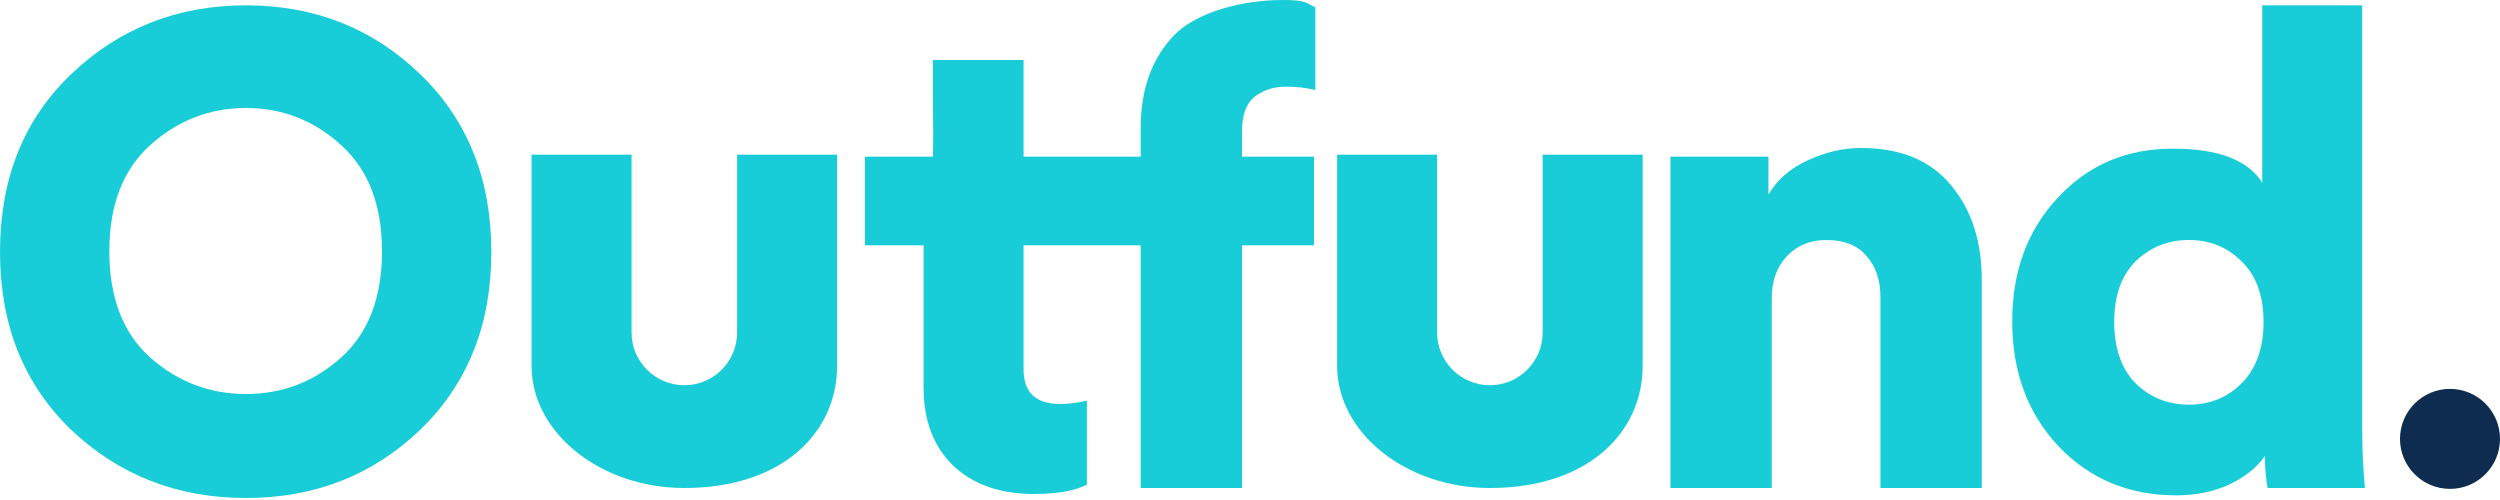 <?xml version="1.0" encoding="UTF-8"?>
<svg width="200px" height="40px" viewBox="0 0 200 40" version="1.1" xmlns="http://www.w3.org/2000/svg" xmlns:xlink="http://www.w3.org/1999/xlink">
    <title>Outfund-light-blue</title>
    <defs>
        <filter id="filter-1">
            <feColorMatrix in="SourceGraphic" type="matrix" values="0 0 0 0 0.096 0 0 0 0 0.8 0 0 0 0 0.848 0 0 0 1 0"></feColorMatrix>
        </filter>
    </defs>
    <g id="Page-1" stroke="none" stroke-width="1" fill="none" fill-rule="evenodd">
        <g id="Logo" transform="translate(-26, -22)">
            <g id="Outfund-light-blue" transform="translate(26, 22)">
                <path d="M200,35.111 C200,37.32 198.209,39.111 196,39.111 C193.791,39.111 192,37.32 192,35.111 C192,32.902 193.791,31.111 196,31.111 C198.209,31.111 200,32.902 200,35.111 Z" id="Path" fill="#0D2C4F"></path>
                <g filter="url(#filter-1)" id="Group">
                    <g>
                        <path d="M81.885,4.8 L81.885,12.533 L91.255,12.533 L91.255,10.24 C91.255,7.147 92.144,4.676 93.922,2.827 C95.735,0.942 99.441,-1.0658141e-14 102.605,-1.0658141e-14 C104.125,-1.0658141e-14 104.392,0.143 104.926,0.429 C105.017,0.477 105.115,0.53 105.229,0.587 L105.229,7.2 C104.518,7.022 103.718,6.933 102.829,6.933 C101.904,6.933 101.086,7.2 100.375,7.733 C99.7,8.267 99.362,9.191 99.362,10.507 L99.362,12.533 L105.122,12.533 L105.122,19.627 L99.362,19.627 L99.362,39.04 L91.255,39.04 L91.255,19.627 L81.885,19.627 L81.885,29.547 C81.885,31.396 82.862,32.32 84.818,32.32 C85.129,32.32 85.457,32.299 85.801,32.257 C86.166,32.213 86.549,32.145 86.951,32.053 L86.951,38.773 C86.615,38.942 86.231,39.081 85.801,39.193 C84.959,39.411 83.938,39.52 82.738,39.52 C80,39.52 77.831,38.756 76.231,37.227 C74.667,35.698 73.885,33.618 73.885,30.987 L73.885,19.627 L69.191,19.627 L69.191,12.533 L74.631,12.533 C74.671,10.915 74.657,10.092 74.644,9.33 C74.637,8.97 74.631,8.624 74.631,8.213 L74.631,4.8 L81.885,4.8 Z" id="Path" fill="#18CCD8" fill-rule="nonzero"></path>
                        <path d="M4.61852778e-14,20.16 C4.61852778e-14,14.293 1.902,9.547 5.707,5.92 C9.547,2.258 14.204,0.427 19.68,0.427 C25.156,0.427 29.796,2.258 33.6,5.92 C37.404,9.582 39.307,14.329 39.307,20.16 C39.307,25.991 37.404,30.738 33.6,34.4 C29.796,38.027 25.156,39.84 19.68,39.84 C14.204,39.84 9.547,38.027 5.707,34.4 C1.902,30.738 4.61852778e-14,25.991 4.61852778e-14,20.16 Z M12,11.627 C9.831,13.582 8.747,16.409 8.747,20.107 C8.747,23.804 9.831,26.631 12,28.587 C14.204,30.542 16.765,31.52 19.68,31.52 C22.596,31.52 25.138,30.542 27.307,28.587 C29.476,26.631 30.56,23.804 30.56,20.107 C30.56,16.409 29.476,13.582 27.307,11.627 C25.138,9.636 22.596,8.64 19.68,8.64 C16.765,8.64 14.204,9.636 12,11.627 Z" id="Shape" fill="#18CCD8"></path>
                        <path d="M141.742,23.84 L141.742,39.04 L133.636,39.04 L133.636,12.533 L141.476,12.533 L141.476,15.573 C142.151,14.4 143.182,13.493 144.569,12.853 C145.991,12.178 147.431,11.84 148.889,11.84 C152.053,11.84 154.453,12.835 156.089,14.827 C157.725,16.782 158.542,19.307 158.542,22.4 L158.542,39.04 L150.436,39.04 L150.436,23.787 C150.436,22.4 150.062,21.298 149.316,20.48 C148.605,19.627 147.538,19.2 146.116,19.2 C144.8,19.2 143.733,19.644 142.916,20.533 C142.133,21.387 141.742,22.489 141.742,23.84 Z" id="Path" fill="#18CCD8" fill-rule="nonzero"></path>
                        <path d="M188.978,34.293 L188.978,0.427 L180.978,0.427 L180.978,14.613 C179.84,12.8 177.458,11.893 173.831,11.893 C170.098,11.893 167.022,13.209 164.605,15.84 C162.187,18.436 160.978,21.724 160.978,25.707 C160.978,29.76 162.222,33.102 164.711,35.733 C167.2,38.329 170.329,39.627 174.098,39.627 C175.662,39.627 177.067,39.342 178.311,38.773 C179.591,38.169 180.551,37.404 181.191,36.48 C181.191,37.333 181.262,38.187 181.405,39.04 L189.191,39.04 C189.049,37.476 188.978,35.893 188.978,34.293 Z M169.138,25.76 C169.138,23.662 169.707,22.044 170.845,20.907 C172.018,19.769 173.44,19.2 175.111,19.2 C176.782,19.2 178.187,19.769 179.325,20.907 C180.498,22.044 181.085,23.662 181.085,25.76 C181.085,27.858 180.498,29.493 179.325,30.667 C178.187,31.804 176.782,32.373 175.111,32.373 C173.44,32.373 172.018,31.804 170.845,30.667 C169.707,29.493 169.138,27.858 169.138,25.76 Z" id="Shape" fill="#18CCD8"></path>
                        <path d="M66.969,12.373 L66.969,29.262 C66.969,34.662 62.525,39.04 54.747,39.04 C48.08,39.04 42.525,34.662 42.525,29.262 L42.525,12.373 L50.525,12.373 L50.525,26.596 C50.525,28.927 52.415,30.818 54.747,30.818 C57.079,30.818 58.969,28.927 58.969,26.596 L58.969,12.373 L66.969,12.373 Z" id="Path" fill="#18CCD8" fill-rule="nonzero"></path>
                        <path d="M131.413,29.262 L131.413,12.373 L123.413,12.373 L123.413,26.596 C123.413,28.927 121.523,30.818 119.191,30.818 C116.859,30.818 114.969,28.927 114.969,26.596 L114.969,12.373 L106.969,12.373 L106.969,29.262 C106.969,34.662 112.525,39.04 119.191,39.04 C126.969,39.04 131.413,34.662 131.413,29.262 Z" id="Path" fill="#18CCD8" fill-rule="nonzero"></path>
                    </g>
                </g>
            </g>
        </g>
    </g>
</svg>